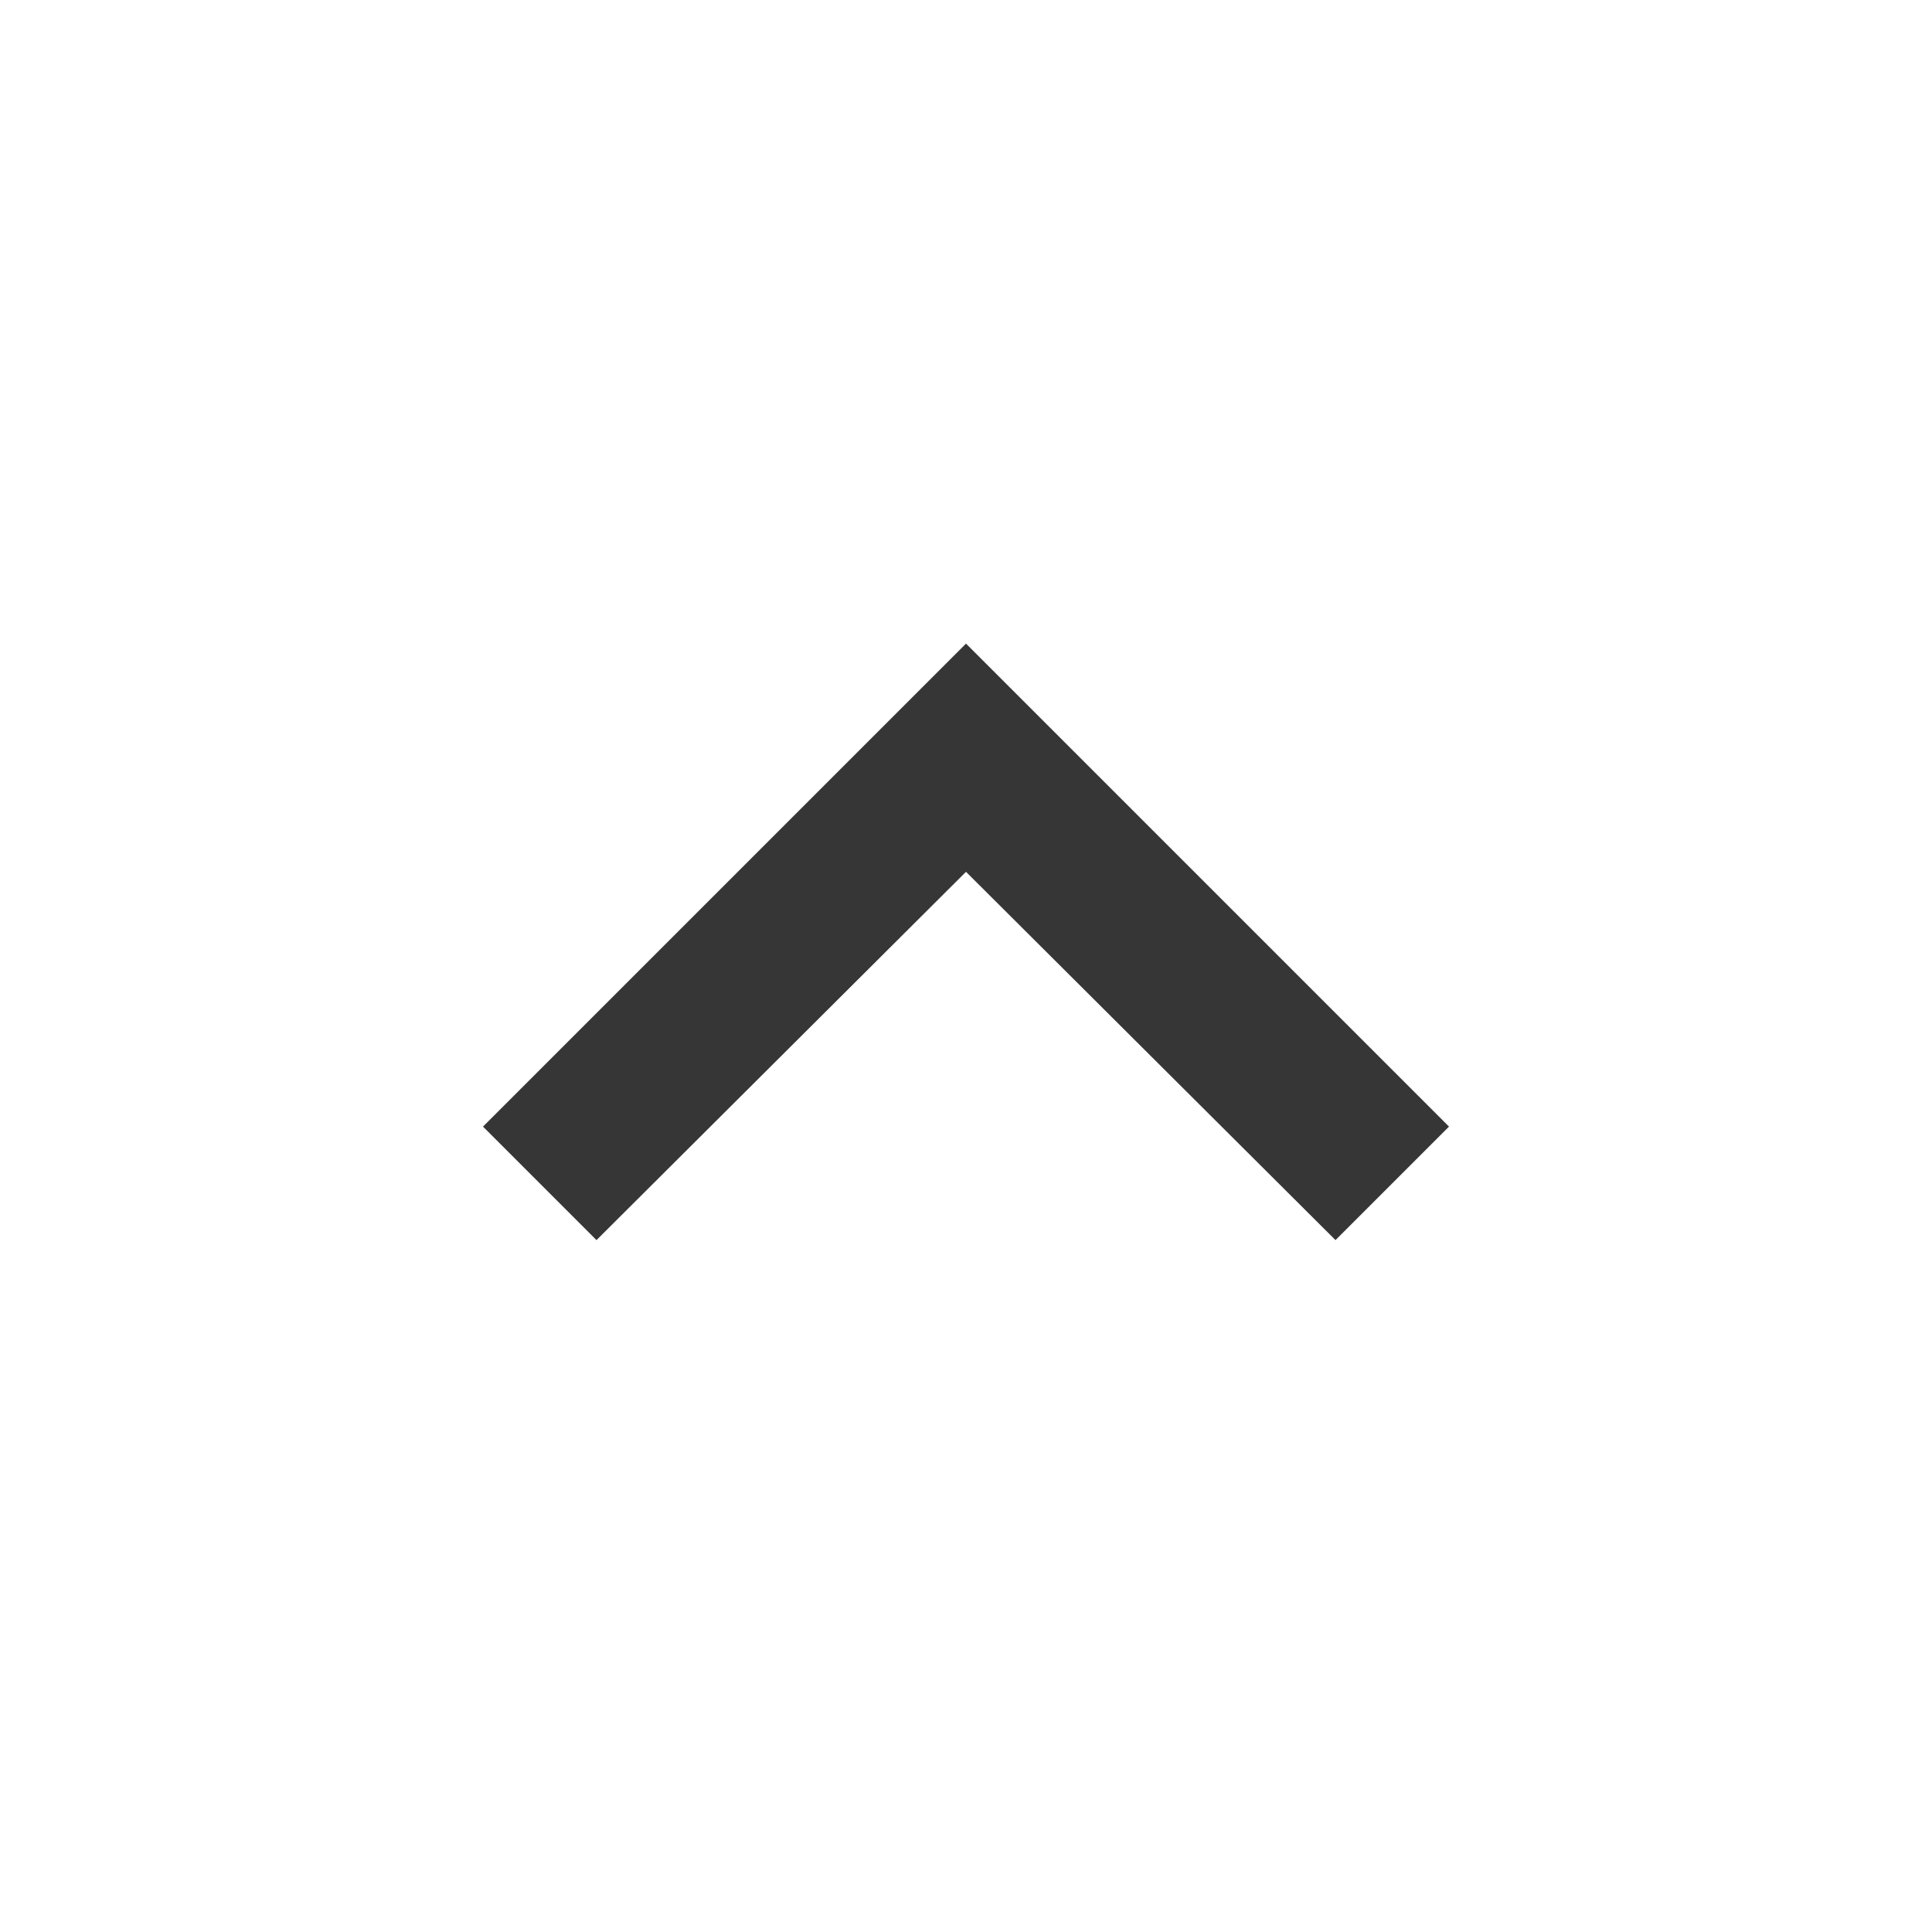 <?xml version="1.0"?>
<svg width="16" height="16" xmlns="http://www.w3.org/2000/svg" xmlns:svg="http://www.w3.org/2000/svg" version="1.1">
 <g class="layer">
  <title>Layer 1</title>
  <g id="surface1">
   <path d="m4.94,10.27l3.06,-3.05l3.06,3.05l0.94,-0.94l-4,-4l-4,4l0.94,0.94zm0,0" fill="#363636" fill-rule="nonzero" id="svg_1"/>
  </g>
 </g>
</svg>